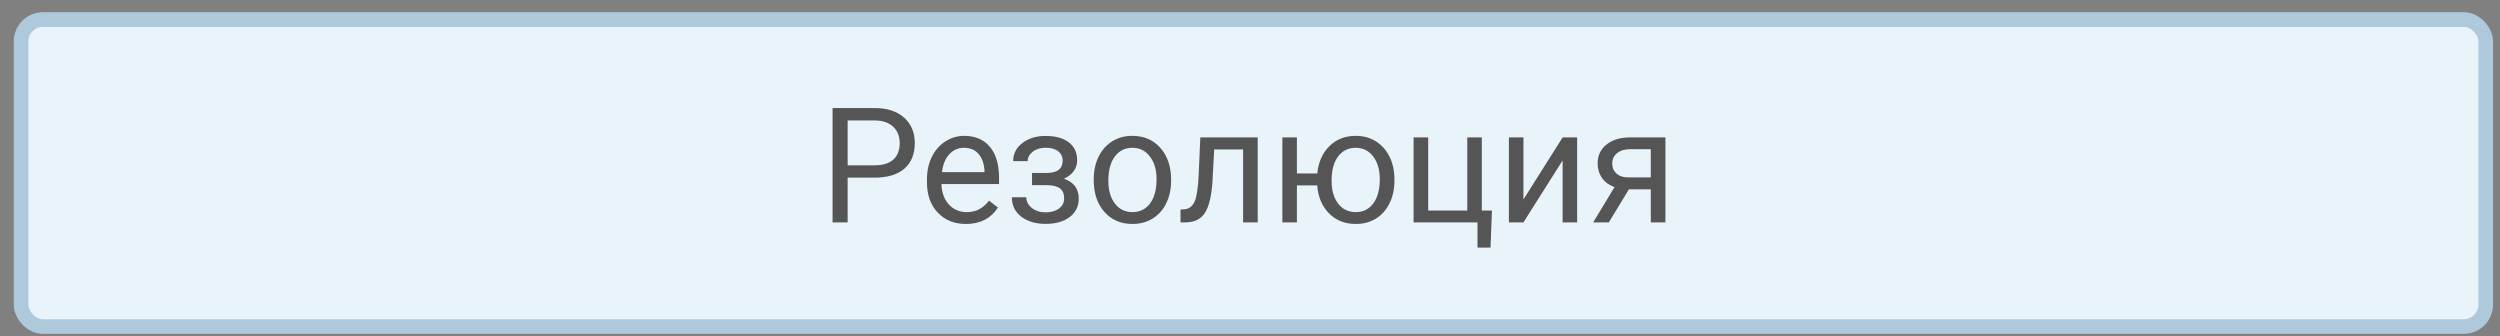 <svg width="171" height="23" viewBox="0 0 171 23" fill="none" xmlns="http://www.w3.org/2000/svg">
<rect x="0" y="0" width="171" height="23" fill="#808080" stroke="none"/>
<rect x="1.44" y="1.336" width="168.583" height="21" rx="1.5" fill="#E9F3FA" stroke="#AFC9DC"/>
<path d="M57.979 12.15V15.211H56.948V7.391H59.832C60.688 7.391 61.357 7.61 61.841 8.046C62.328 8.483 62.571 9.062 62.571 9.781C62.571 10.54 62.333 11.126 61.857 11.538C61.384 11.946 60.706 12.15 59.821 12.15H57.979ZM57.979 11.307H59.832C60.383 11.307 60.806 11.178 61.1 10.92C61.393 10.659 61.54 10.283 61.54 9.792C61.54 9.326 61.393 8.954 61.1 8.675C60.806 8.396 60.403 8.25 59.891 8.24H57.979V11.307ZM66.068 15.319C65.28 15.319 64.639 15.061 64.145 14.545C63.651 14.026 63.404 13.333 63.404 12.467V12.284C63.404 11.708 63.513 11.194 63.731 10.743C63.953 10.288 64.261 9.933 64.655 9.679C65.053 9.421 65.482 9.292 65.944 9.292C66.7 9.292 67.287 9.541 67.706 10.039C68.125 10.537 68.335 11.249 68.335 12.177V12.59H64.397C64.412 13.163 64.578 13.627 64.897 13.981C65.219 14.332 65.627 14.508 66.122 14.508C66.472 14.508 66.77 14.436 67.013 14.293C67.257 14.15 67.47 13.96 67.652 13.724L68.259 14.196C67.772 14.945 67.042 15.319 66.068 15.319ZM65.944 10.109C65.543 10.109 65.207 10.256 64.935 10.549C64.662 10.839 64.494 11.248 64.43 11.774H67.341V11.699C67.312 11.194 67.176 10.803 66.933 10.528C66.689 10.248 66.36 10.109 65.944 10.109ZM72.685 10.99C72.685 10.718 72.581 10.503 72.374 10.345C72.166 10.184 71.881 10.104 71.519 10.104C71.169 10.104 70.875 10.195 70.639 10.377C70.406 10.56 70.29 10.775 70.29 11.022H69.301C69.301 10.517 69.513 10.104 69.935 9.781C70.358 9.459 70.886 9.298 71.519 9.298C72.2 9.298 72.73 9.445 73.109 9.738C73.489 10.028 73.679 10.444 73.679 10.984C73.679 11.246 73.6 11.486 73.442 11.704C73.285 11.922 73.061 12.096 72.771 12.225C73.448 12.454 73.786 12.905 73.786 13.579C73.786 14.112 73.58 14.535 73.168 14.846C72.757 15.158 72.207 15.313 71.519 15.313C70.85 15.313 70.297 15.151 69.86 14.825C69.427 14.495 69.21 14.051 69.21 13.493H70.198C70.198 13.776 70.324 14.019 70.574 14.223C70.829 14.424 71.144 14.524 71.519 14.524C71.899 14.524 72.205 14.436 72.438 14.261C72.671 14.085 72.787 13.858 72.787 13.579C72.787 13.253 72.689 13.02 72.492 12.88C72.298 12.737 71.996 12.665 71.584 12.665H70.59V11.828H71.67C72.347 11.81 72.685 11.53 72.685 10.99ZM74.812 12.252C74.812 11.683 74.923 11.171 75.145 10.716C75.371 10.261 75.682 9.91 76.08 9.663C76.481 9.416 76.937 9.292 77.449 9.292C78.241 9.292 78.88 9.566 79.367 10.114C79.857 10.662 80.103 11.391 80.103 12.3V12.37C80.103 12.936 79.993 13.444 79.775 13.896C79.56 14.343 79.25 14.692 78.846 14.943C78.445 15.194 77.983 15.319 77.46 15.319C76.672 15.319 76.033 15.045 75.543 14.497C75.055 13.949 74.812 13.224 74.812 12.322V12.252ZM75.811 12.37C75.811 13.015 75.96 13.532 76.257 13.922C76.558 14.313 76.959 14.508 77.46 14.508C77.965 14.508 78.366 14.311 78.663 13.917C78.96 13.52 79.109 12.964 79.109 12.252C79.109 11.615 78.957 11.099 78.652 10.705C78.352 10.308 77.951 10.109 77.449 10.109C76.959 10.109 76.563 10.304 76.262 10.694C75.961 11.085 75.811 11.643 75.811 12.37ZM86.027 9.4V15.211H85.028V10.222H83.051L82.933 12.397C82.869 13.396 82.7 14.11 82.428 14.54C82.16 14.97 81.732 15.194 81.144 15.211H80.747V14.336L81.032 14.315C81.354 14.279 81.585 14.092 81.725 13.756C81.864 13.419 81.954 12.796 81.993 11.887L82.101 9.4H86.027ZM88.707 11.865H90.103C90.179 11.092 90.453 10.47 90.925 10.002C91.401 9.529 92.001 9.292 92.725 9.292C93.484 9.292 94.105 9.549 94.588 10.06C95.072 10.573 95.333 11.239 95.373 12.059L95.378 12.37C95.378 12.936 95.267 13.446 95.045 13.901C94.823 14.356 94.511 14.707 94.11 14.954C93.709 15.197 93.251 15.319 92.735 15.319C91.987 15.319 91.375 15.075 90.898 14.588C90.422 14.098 90.155 13.462 90.098 12.682H88.707V15.211H87.713V9.4H88.707V11.865ZM91.081 12.37C91.081 13.015 91.23 13.532 91.527 13.922C91.828 14.313 92.231 14.508 92.735 14.508C93.24 14.508 93.639 14.309 93.933 13.912C94.23 13.514 94.379 12.961 94.379 12.252C94.379 11.618 94.228 11.102 93.928 10.705C93.627 10.308 93.226 10.109 92.725 10.109C92.231 10.109 91.833 10.304 91.532 10.694C91.231 11.085 91.081 11.643 91.081 12.37ZM96.689 9.4H97.688V14.4H100.362V9.4H101.356V14.4H102.049L101.952 16.936H101.061V15.211H96.689V9.4ZM106.883 9.4H107.876V15.211H106.883V10.974L104.203 15.211H103.209V9.4H104.203V13.643L106.883 9.4ZM113.914 9.4V15.211H112.915V12.95H111.416L110.046 15.211H108.972L110.433 12.8C110.061 12.664 109.774 12.454 109.574 12.171C109.377 11.885 109.278 11.552 109.278 11.172C109.278 10.642 109.477 10.216 109.875 9.894C110.272 9.568 110.804 9.403 111.47 9.4H113.914ZM110.277 11.183C110.277 11.466 110.374 11.695 110.567 11.871C110.761 12.043 111.017 12.13 111.335 12.134H112.915V10.206H111.486C111.117 10.206 110.823 10.297 110.605 10.479C110.387 10.659 110.277 10.893 110.277 11.183Z" fill="#555555"/>
</svg>
